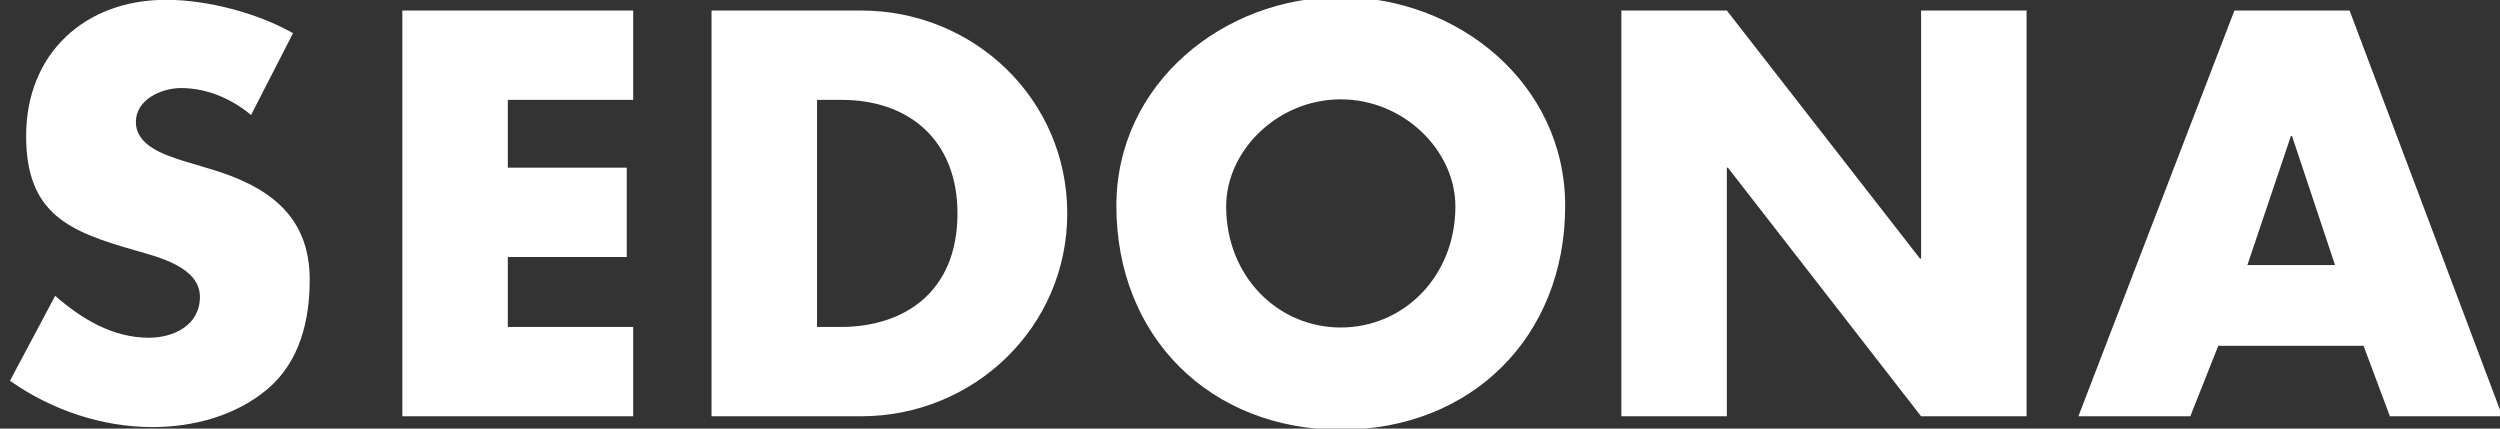 <svg xmlns="http://www.w3.org/2000/svg" width="280" height="48" viewBox="0 0 280 48"><rect x="0" y="0" width="280" height="48" fill="#333333" stroke="none"/><path d="M28.115 12.874c-2.17-1.81-4.942-3.013-7.835-3.013-2.17 0-5.062 1.267-5.062 3.8 0 2.65 3.194 3.675 5.243 4.337l3.016.905c6.328 1.87 11.21 5.063 11.21 12.416 0 4.52-1.085 9.16-4.702 12.235-3.556 3.013-8.317 4.278-12.896 4.278-5.726 0-11.332-1.93-15.972-5.183l5.063-9.52c2.952 2.59 6.447 4.698 10.485 4.698 2.772 0 5.726-1.386 5.726-4.58 0-3.315-4.64-4.46-7.17-5.183-7.41-2.11-12.295-4.037-12.295-12.837 0-9.22 6.568-15.247 15.67-15.247 4.58 0 10.184 1.447 14.222 3.736l-4.7 9.162zm28.76-1.688v7.594h13.32v10.005h-13.32v7.834h14.042v10.004H45.062V1.18h25.855v10.006H56.875zM79.695 1.18H96.45c12.656 0 23.082 9.946 23.082 22.723 0 12.775-10.487 22.72-23.083 22.72H79.693V1.183zm11.813 35.44h2.652c7.05 0 13.078-3.858 13.078-12.717 0-8.136-5.363-12.716-12.958-12.716h-2.772V36.62zM175.3 23.06c0 14.705-10.547 25.07-25.133 25.07-14.585 0-25.132-10.365-25.132-25.07 0-13.74 12.053-23.384 25.132-23.384 13.078 0 25.133 9.643 25.133 23.383zm-37.97.06c0 7.834 5.787 13.56 12.837 13.56s12.837-5.726 12.837-13.56c0-6.27-5.784-11.994-12.837-11.994S137.33 16.853 137.33 23.12zm44.263-21.94h11.813l21.637 27.786h.12V1.18h11.813v45.445h-11.812L193.527 18.78h-.12v27.845h-11.814V1.18zm66.854 37.548l-3.134 7.897H232.78L250.257 1.18h12.897l17.115 45.445h-12.6l-2.95-7.897h-16.274zm8.256-23.504h-.118l-4.88 14.464h9.82l-4.822-14.464z" fill="#FFF"/></svg>